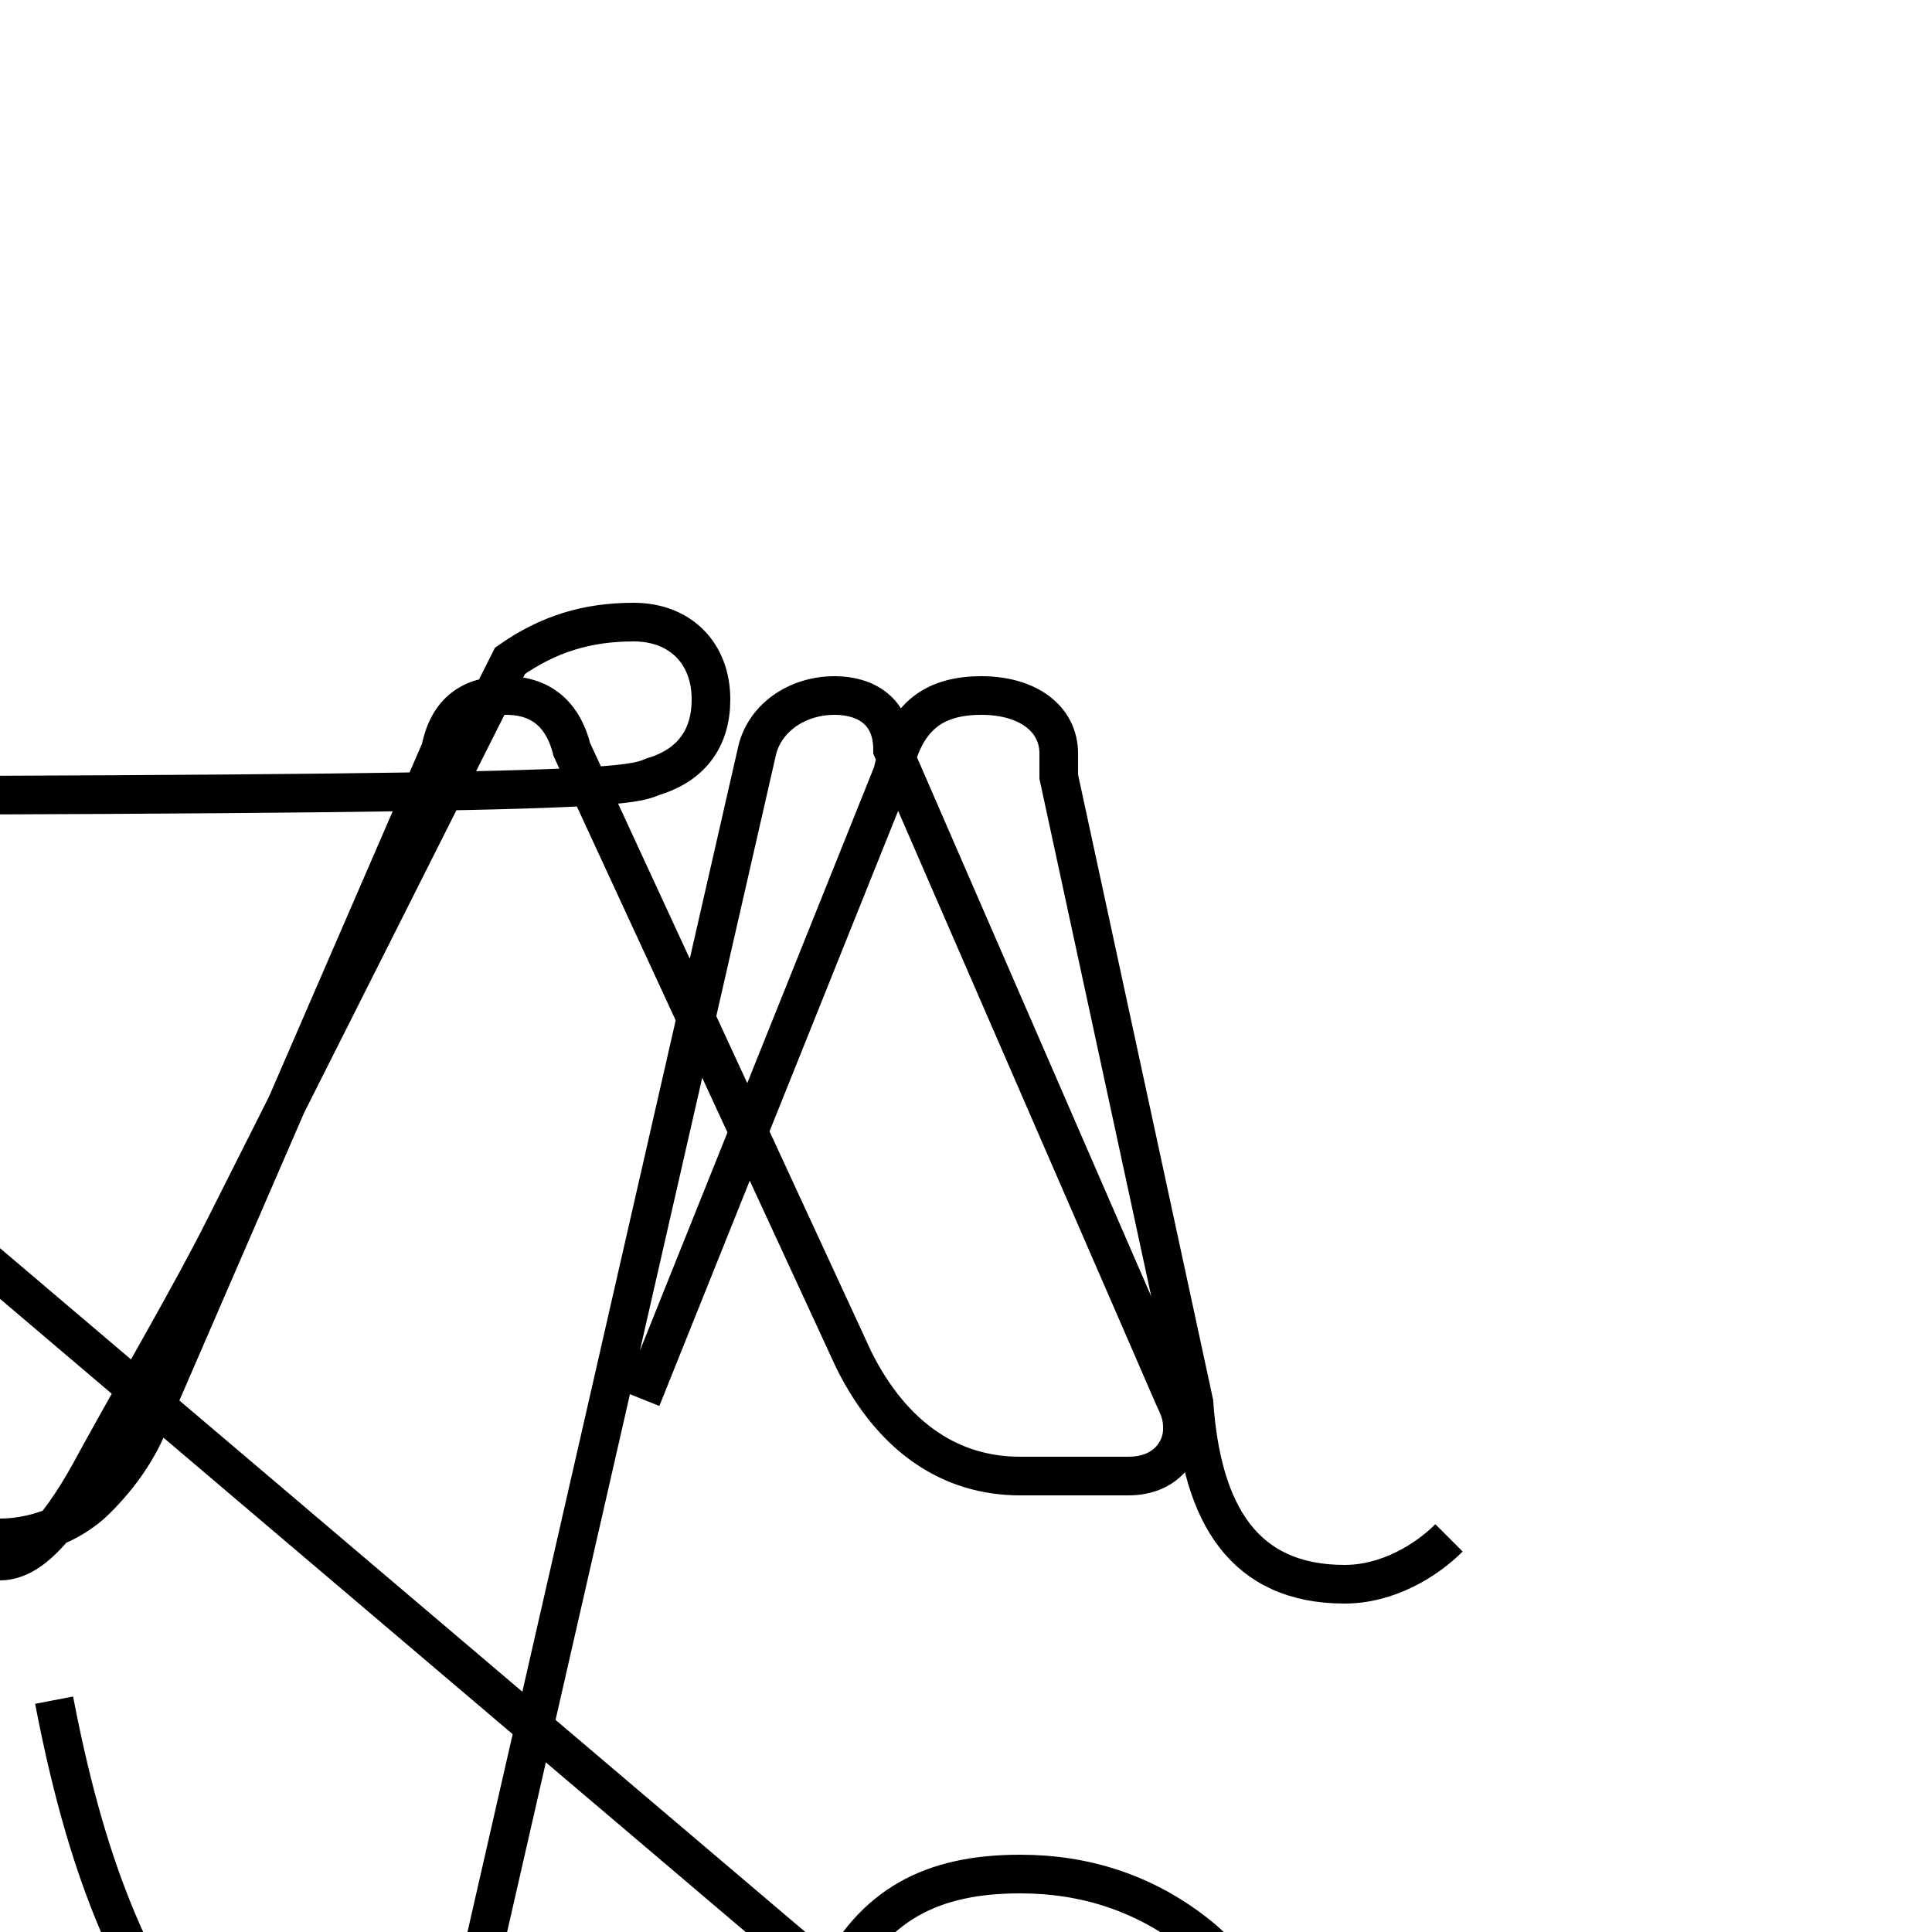 <?xml version='1.0' encoding='utf8'?>
<svg viewBox="0.0 -6.0 50.0 50.0" version="1.1" xmlns="http://www.w3.org/2000/svg">
<rect x="0.0" y="-6.0" width="50.0" height="50.0" fill="#808080" stroke="none"/>
<rect x="-1000" y="-1000" width="2000" height="2000" stroke="white" fill="white"/>
<g style="fill:white;stroke:#000000;  stroke-width:1">
<path d="M 12.2 7.8 L 19.6 -24.6 C 19.8 -25.4 20.6 -26.0 21.6 -26.0 C 22.4 -26.0 23.1 -25.6 23.1 -24.6 L 30.4 -7.8 C 30.6 -7.4 30.6 -7.2 30.6 -7.0 C 30.6 -6.5 30.2 -5.8 29.2 -5.8 C 28.4 -5.8 27.4 -5.8 26.4 -5.8 C 24.6 -5.8 23.1 -6.8 22.1 -8.8 L 14.8 -24.6 C 14.6 -25.4 14.1 -26.0 13.1 -26.0 C 12.2 -26.0 11.6 -25.6 11.4 -24.6 L 3.9 -7.3 C 3.6 -6.5 3.1 -5.8 2.5 -5.2 C 1.8 -4.5 0.8 -4.2 0.0 -4.2 C -1.1 -4.2 -1.9 -4.8 -2.5 -5.8 C -3.6 -7.8 -5.5 -11.6 -6.5 -13.8 C -7.2 -15.2 -8.2 -17.1 -8.9 -18.6 C -9.6 -20.1 -10.6 -21.9 -11.2 -23.4 C -11.8 -24.6 -12.6 -24.9 -13.1 -24.9 C -13.7 -24.9 -14.4 -24.6 -14.7 -23.4 C 15.4 -23.4 16.2 -23.6 16.9 -23.9 C 17.9 -24.2 18.4 -24.9 18.4 -25.9 C 18.4 -27.1 17.6 -27.9 16.4 -27.9 C 15.2 -27.9 14.2 -27.6 13.2 -26.9 L 5.8 -12.2 C 5.0 -10.6 3.6 -8.2 2.5 -6.2 C 1.6 -4.5 0.8 -3.6 0.0 -3.6 C -0.8 -3.6 -1.6 -4.2 -2.4 -5.2 C -3.5 -7.2 -5.3 -11.1 -6.2 -13.1 C -7.0 -14.8 -8.0 -16.8 -8.8 -18.4 C -9.4 -19.6 -10.2 -21.4 -10.8 -23.1 C -11.3 -24.1 -12.1 -24.4 -12.7 -24.4 C -13.3 -24.4 -13.9 -24.1 -14.2 -23.1 L 21.6 7.3 C 22.6 5.3 24.1 4.5 26.4 4.5 C 28.1 4.5 29.6 5.0 30.9 6.0 C 32.2 7.0 33.1 8.6 33.1 10.2 C 33.1 11.8 32.2 13.3 30.9 14.8 L 16.4 24.6 C 15.8 25.6 14.8 26.0 13.8 26.0 C 13.0 26.0 12.3 25.6 11.9 24.6 L 4.5 8.8 C 3.6 6.8 2.4 5.2 1.4 -0.0 M 37.5 -4.2 C 36.9 -3.6 35.9 -3.0 34.8 -3.0 C 32.2 -3.0 31.1 -4.8 30.9 -7.7 L 27.4 -23.9 C 27.4 -24.1 27.4 -24.3 27.4 -24.5 C 27.4 -25.4 26.6 -26.0 25.4 -26.0 C 24.1 -26.0 23.4 -25.4 23.1 -24.0 L 16.6 -7.8" transform="translate(0.0, 38.0)" />
</g>
</svg>